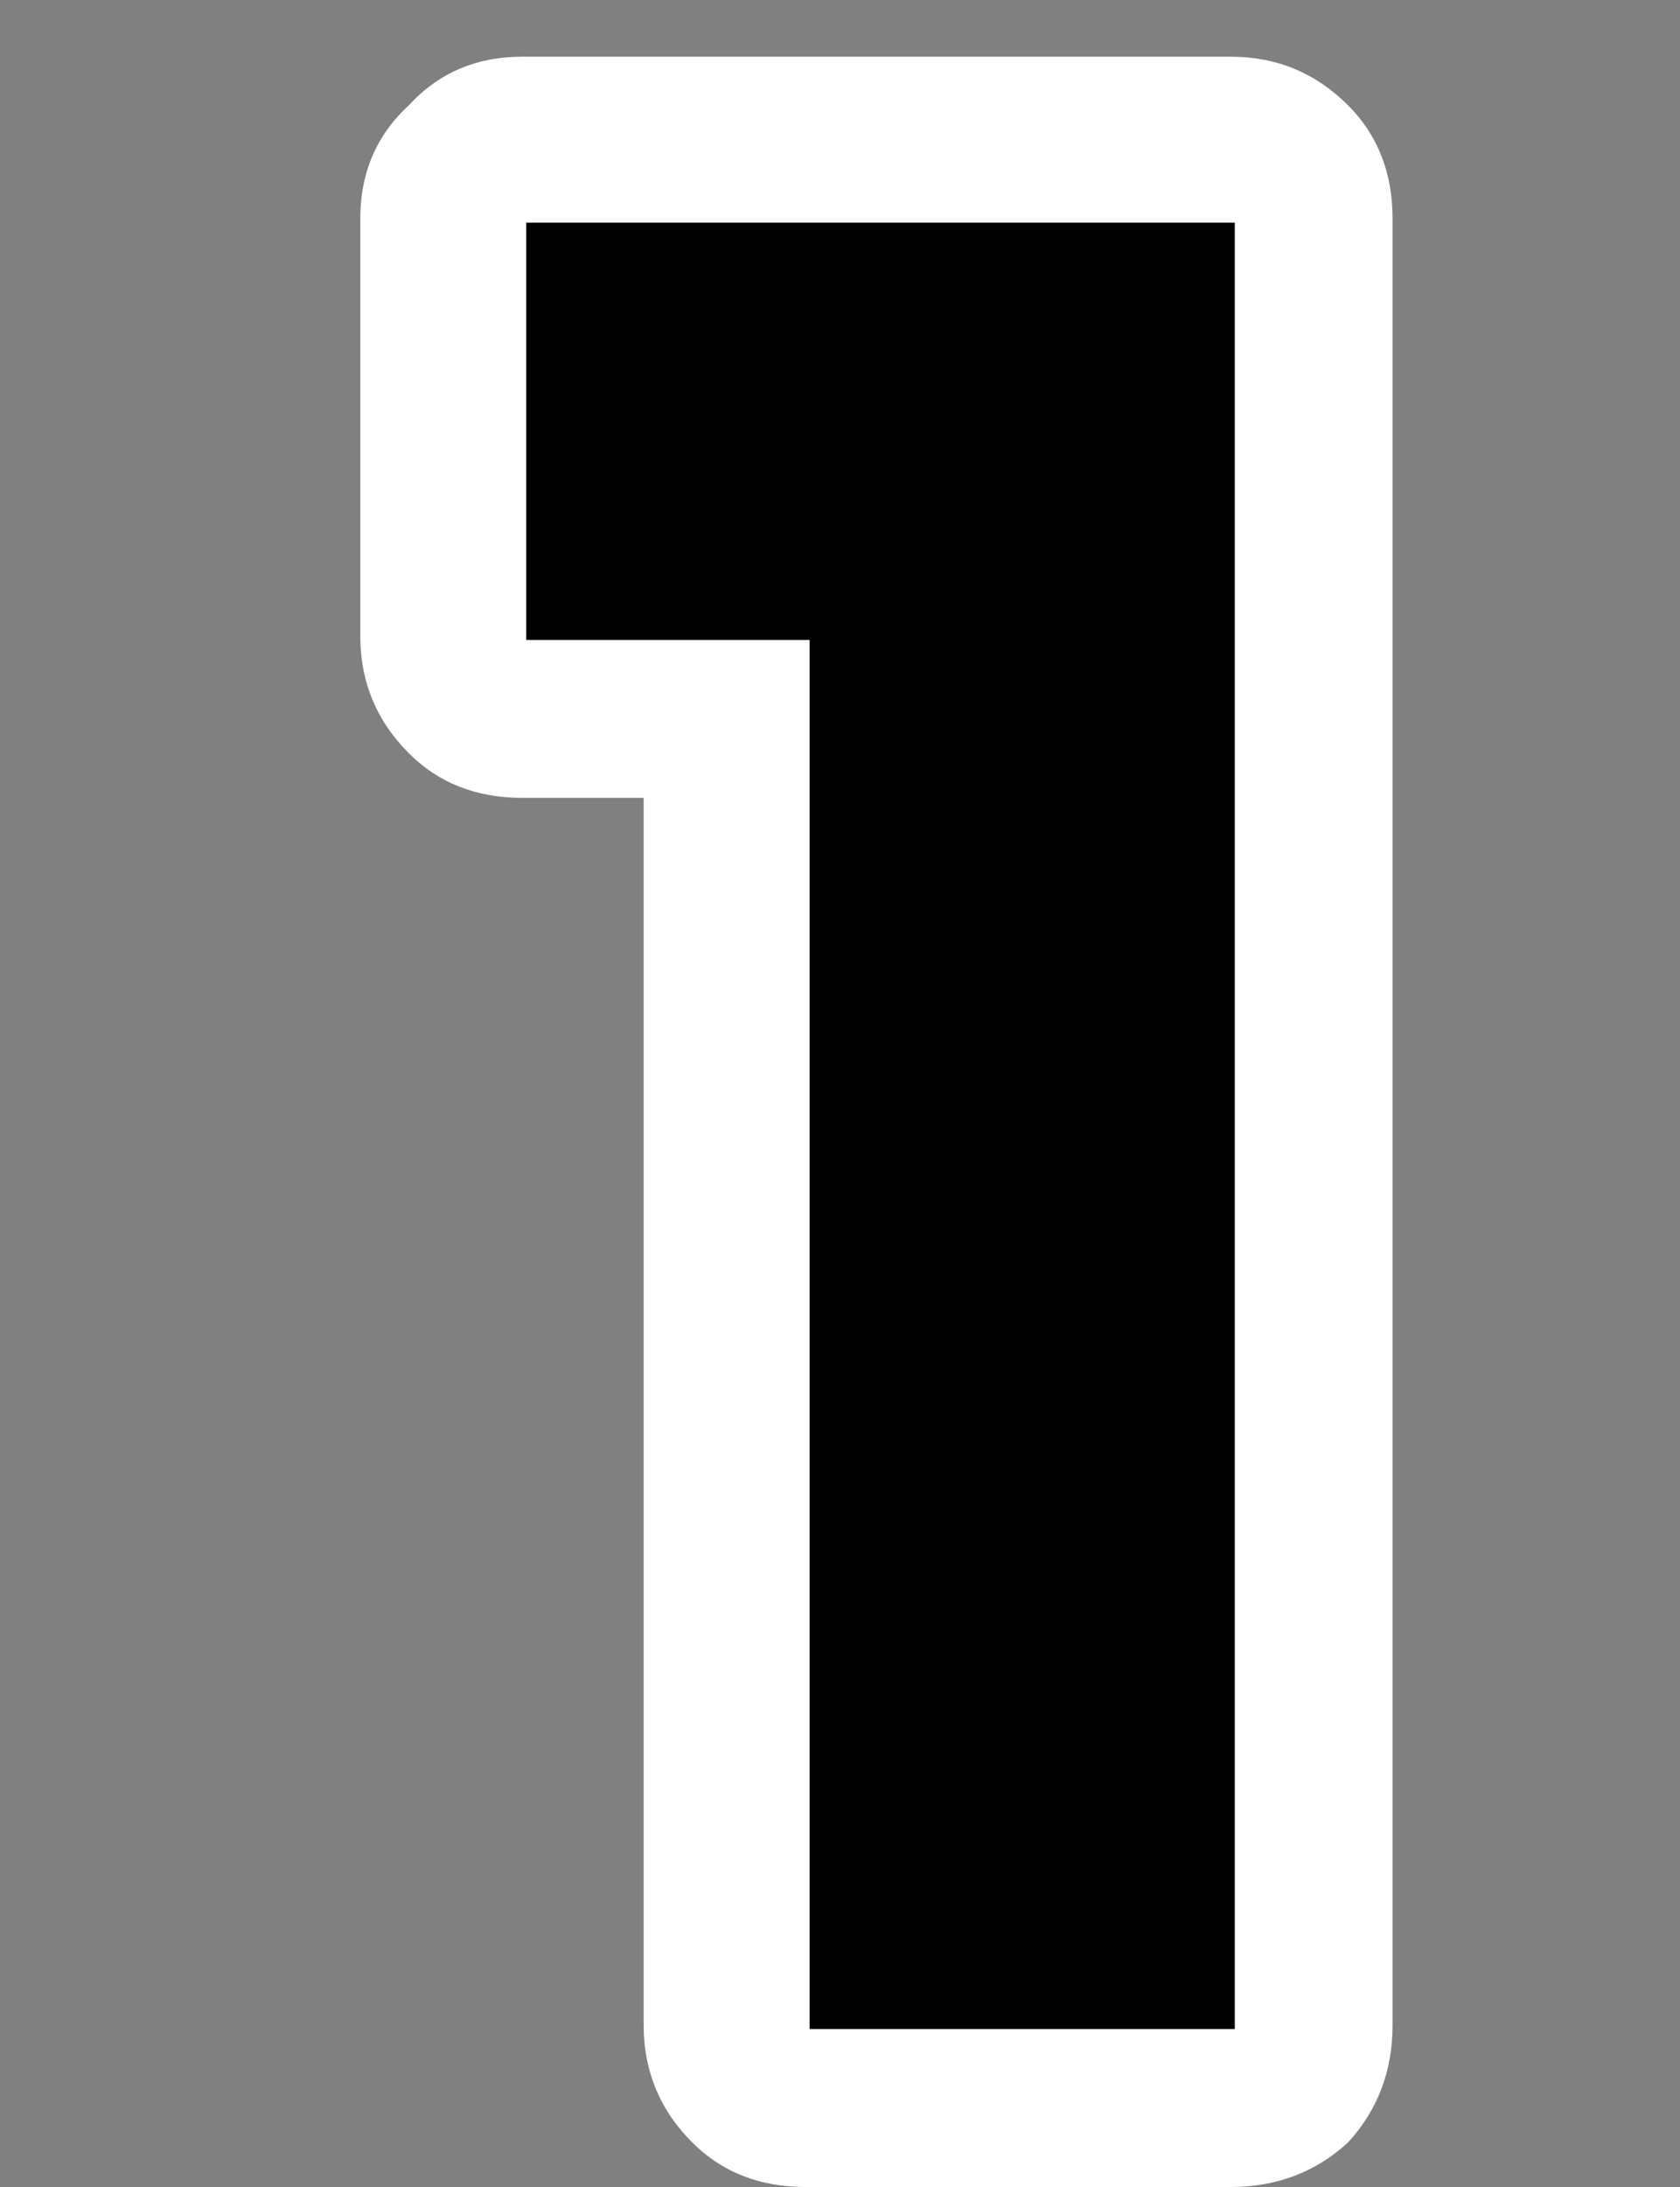 <?xml version="1.0" encoding="UTF-8" standalone="no"?>
<svg xmlns:xlink="http://www.w3.org/1999/xlink" height="27.0px" width="20.75px" xmlns="http://www.w3.org/2000/svg">
  <rect width="100%" height="100%" fill="#808080" stroke="none"/>
  <g transform="matrix(1.0, 0.0, 0.0, 1.0, 10.85, 27.0)">
    <use height="26.3" transform="matrix(1.0, 0.0, 0.0, 1.0, -6.4, -26.3)" width="12.75" xlink:href="#shape0"/>
  </g>
  <defs>
    <g id="shape0" transform="matrix(1.0, 0.0, 0.0, 1.0, 6.4, 26.3)">
      <path d="M4.35 -26.3 Q5.2 -26.3 5.8 -25.7 6.35 -25.15 6.35 -24.3 L6.35 -2.0 Q6.35 -1.15 5.8 -0.55 5.2 0.0 4.35 0.0 L-0.9 0.0 Q-1.75 0.0 -2.3 -0.55 -2.9 -1.15 -2.9 -2.0 L-2.9 -17.15 -4.4 -17.15 Q-5.25 -17.15 -5.8 -17.7 -6.4 -18.3 -6.4 -19.15 L-6.4 -24.3 Q-6.4 -25.15 -5.8 -25.7 -5.25 -26.3 -4.4 -26.3 L4.35 -26.3 M-4.35 -24.25 L-4.35 -19.1 -0.85 -19.1 -0.85 -1.95 4.4 -1.95 4.4 -24.25 -4.35 -24.25" fill="#ffffff" fill-rule="evenodd" stroke="none"/>
      <path d="M-4.35 -24.25 L4.4 -24.25 4.4 -1.95 -0.85 -1.95 -0.85 -19.1 -4.35 -19.1 -4.35 -24.25" fill="#000000" fill-rule="evenodd" stroke="none"/>
    </g>
  </defs>
</svg>
